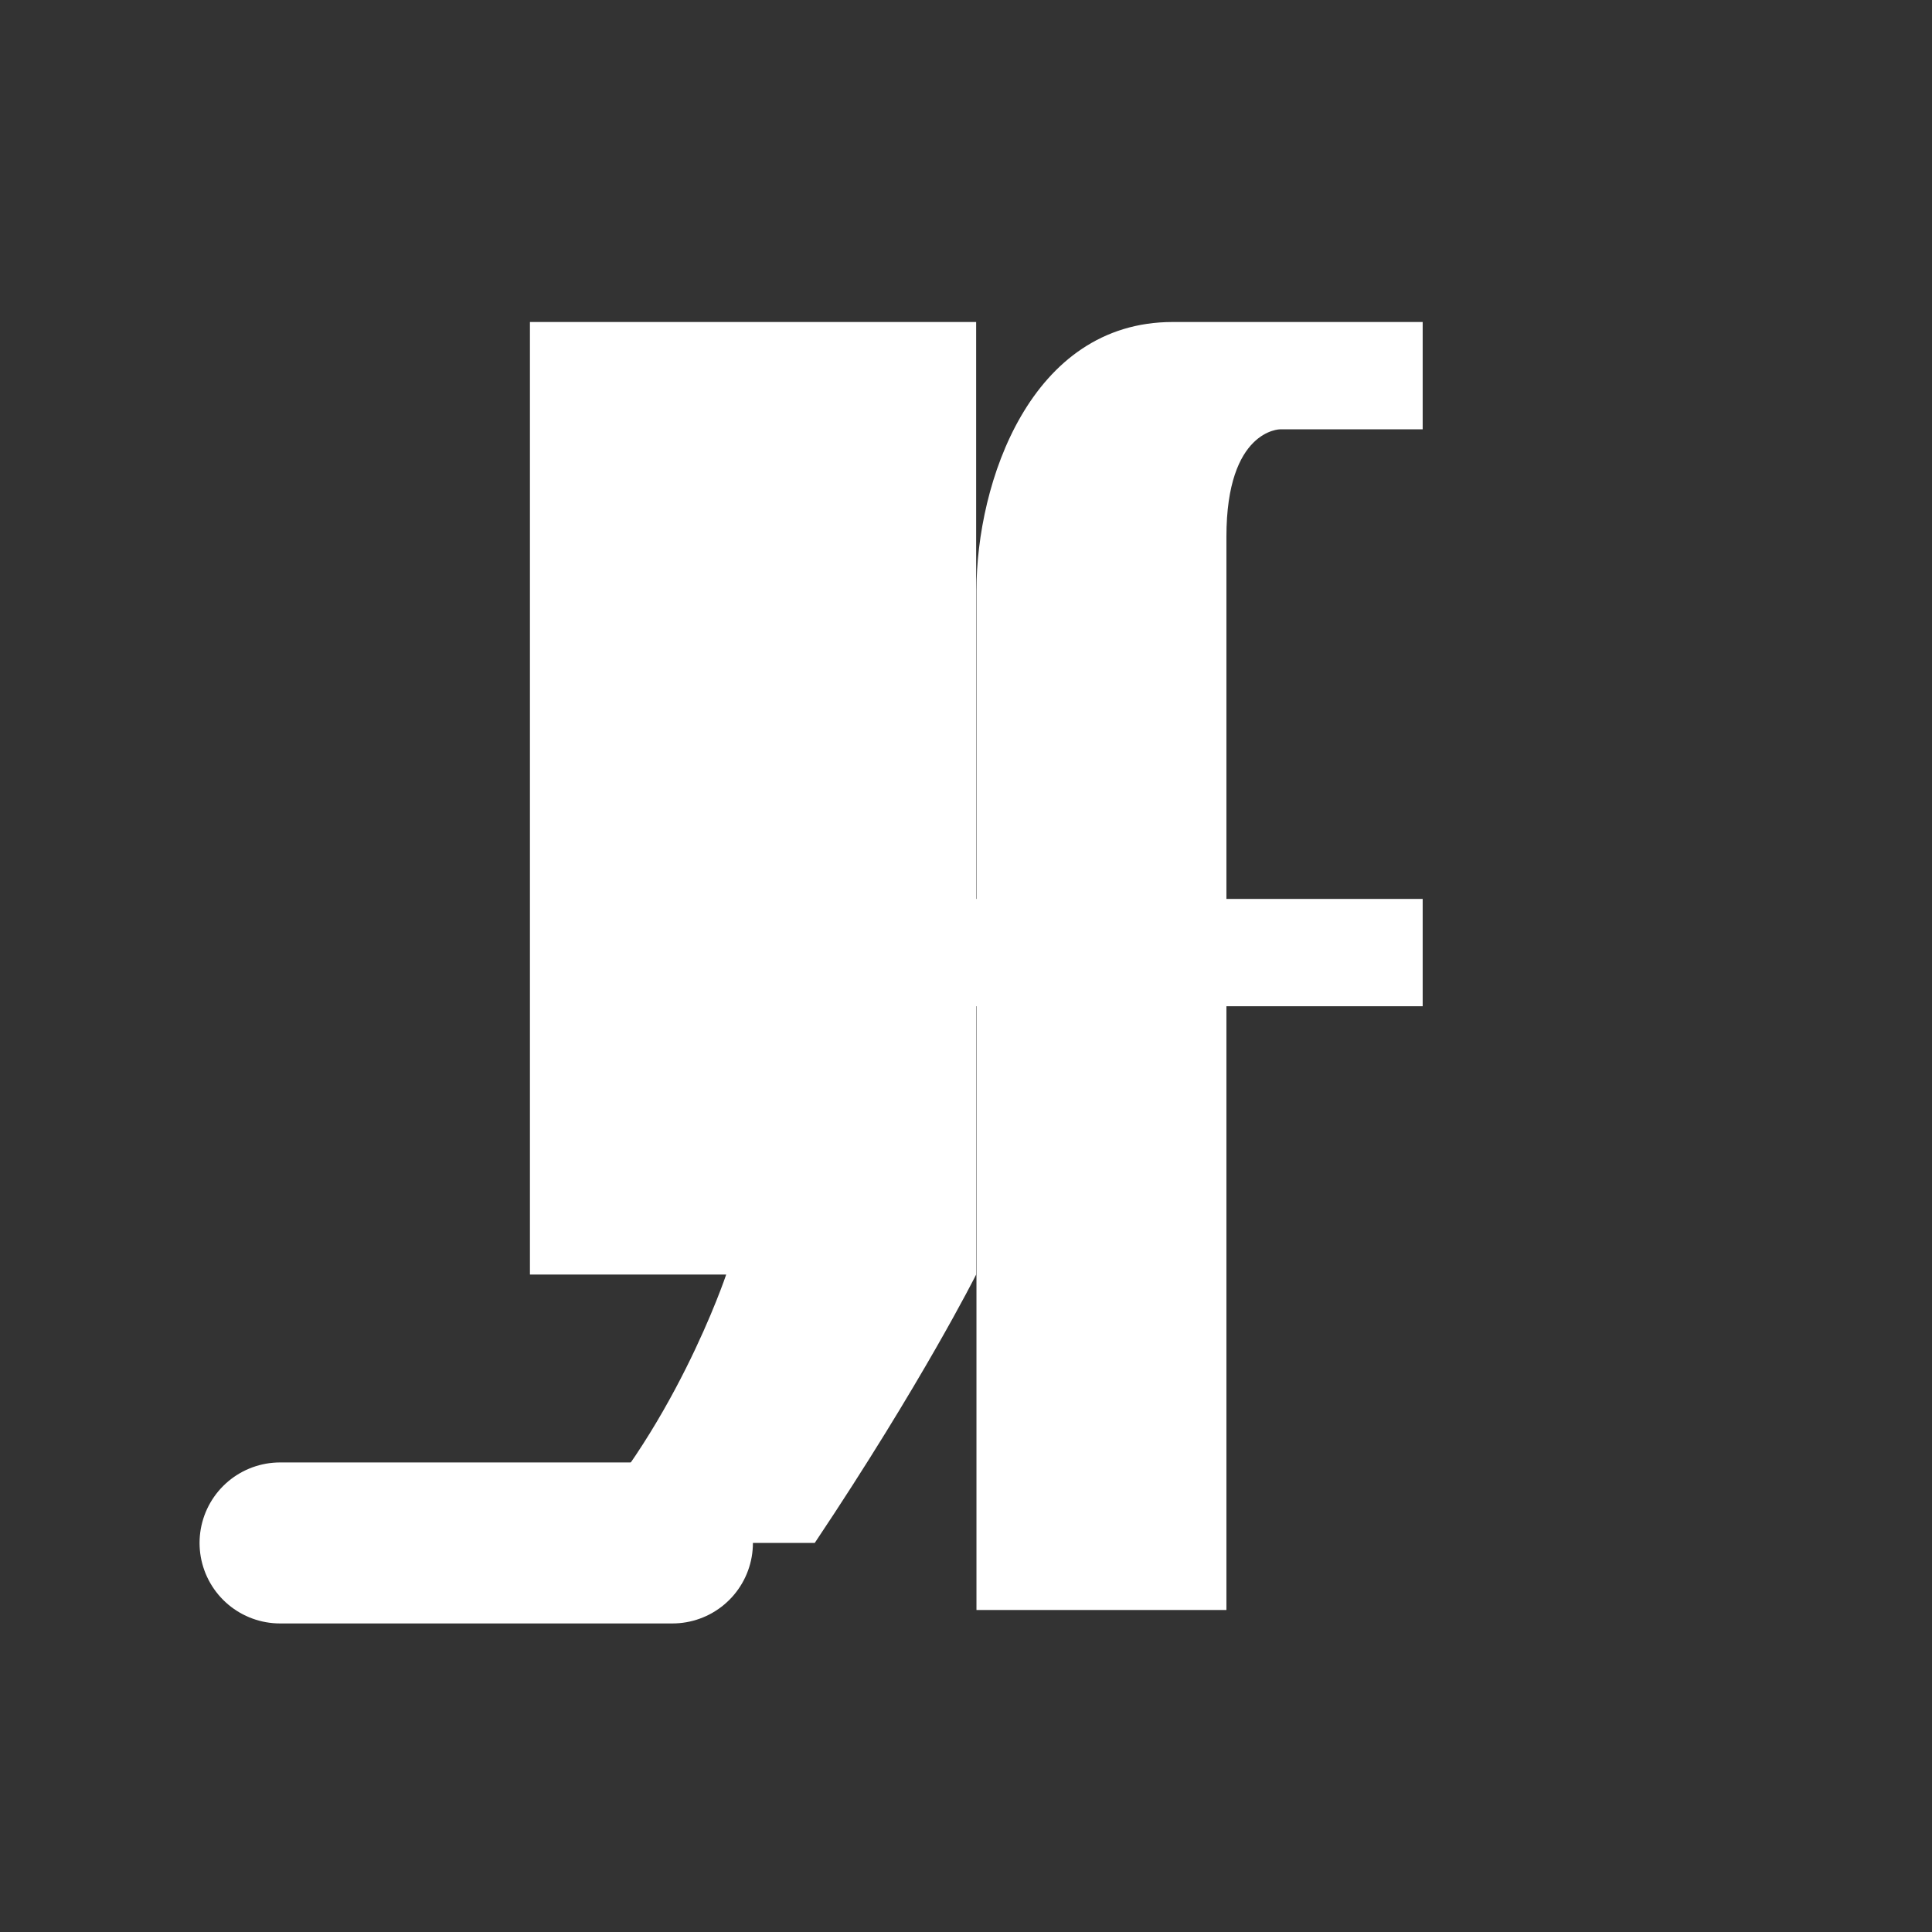 <svg width="24" height="24" viewBox="0 0 24 24" fill="none" xmlns="http://www.w3.org/2000/svg">
  <rect x="0" y="0" width="24" height="24" fill="#333333" stroke="none"/>
  <path d="M12.13 12.5H9.691V11.167H12.13C12.13 11.167 12.13 8.667 12.13 7.333C12.13 6 12.798 4 14.568 4H17.673V5.333H15.903C15.903 5.333 15.235 5.333 15.235 6.667V11.167H17.673V12.5H15.235V20H12.13V12.5Z" fill="white"/>
  <path d="M9.021 4H6.583V15.833H9.021C9.021 15.833 8.353 17.833 7.016 19.167H10.121C11.458 17.167 12.126 15.833 12.126 15.833V4H9.021Z" fill="white"/>
  <path d="M3.479 19.167H8.353" stroke="white" stroke-width="2" stroke-linecap="round"/>
</svg> 